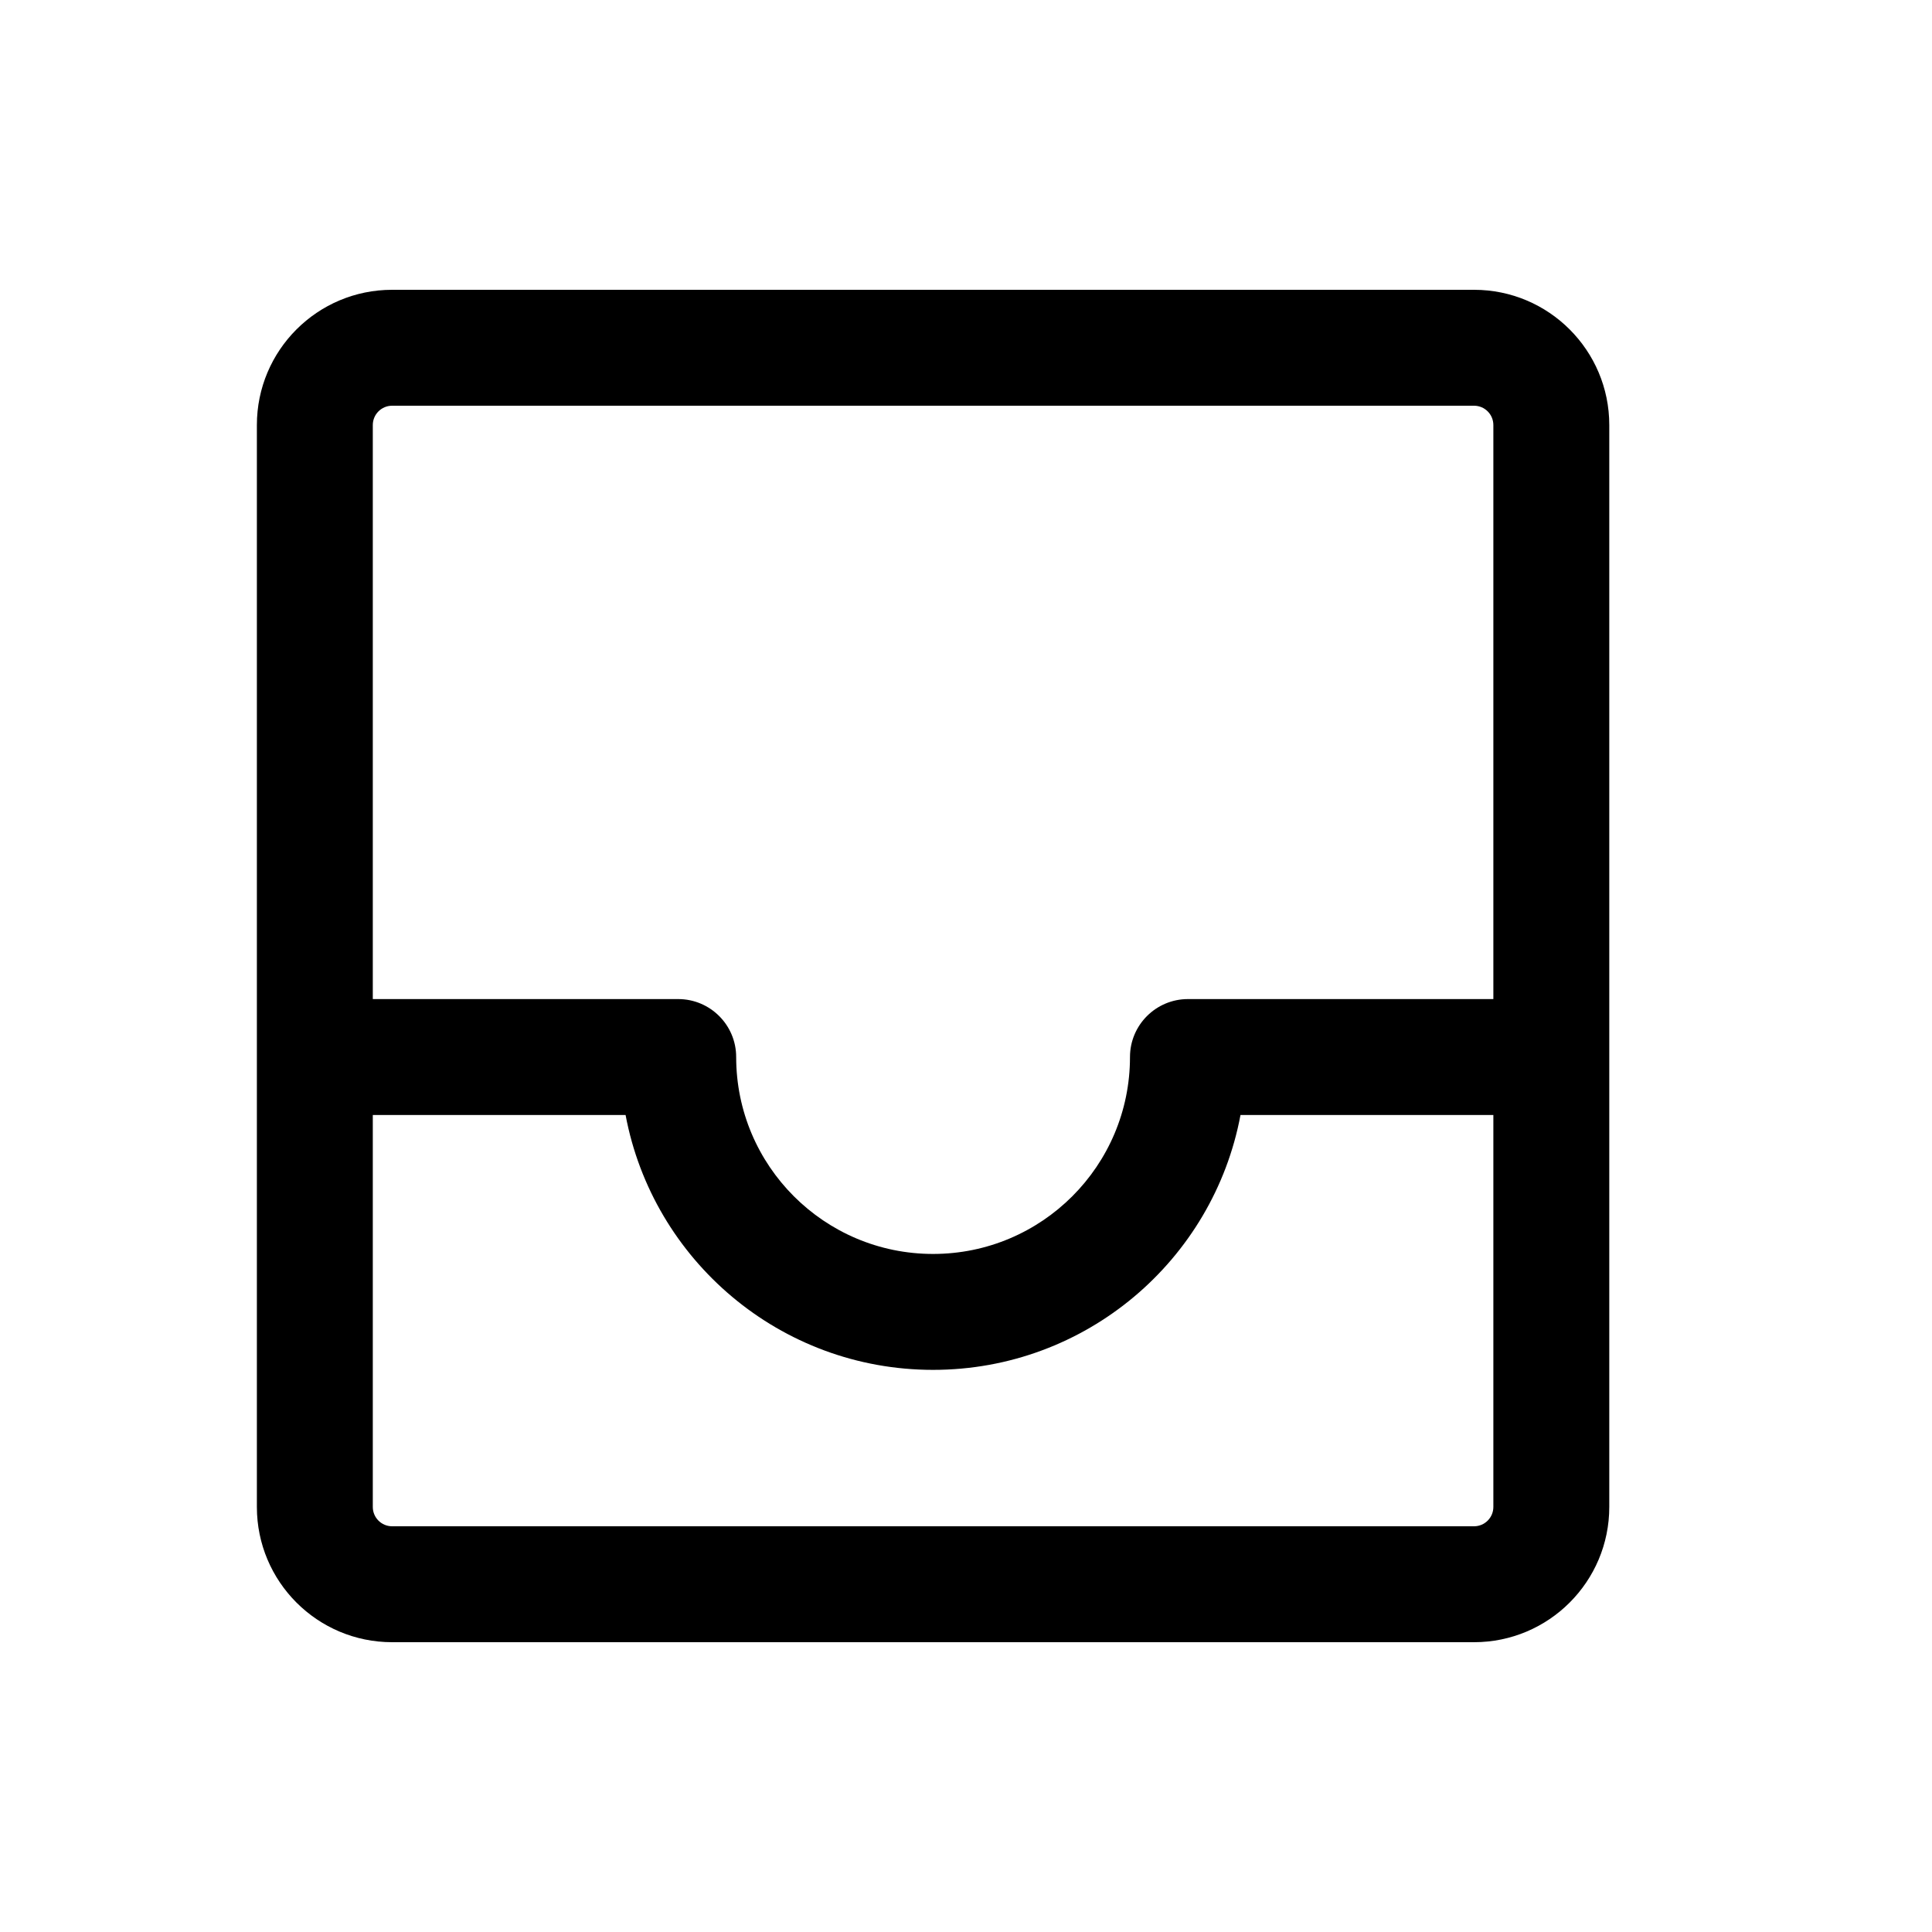 <svg width="25" height="25" viewBox="0 0 25 25" fill="none" xmlns="http://www.w3.org/2000/svg">
<path fill-rule="evenodd" clip-rule="evenodd" d="M5.074 3.75C4.107 3.75 3.324 4.534 3.324 5.5V19.5C3.324 20.466 4.107 21.25 5.074 21.25H19.074C20.04 21.25 20.824 20.466 20.824 19.5V5.5C20.824 4.534 20.04 3.75 19.074 3.75H5.074ZM4.824 5.5C4.824 5.362 4.936 5.25 5.074 5.25H19.074C19.212 5.25 19.324 5.362 19.324 5.5V12.928H15.372C15.372 12.928 15.372 12.928 15.372 12.928C14.958 12.928 14.622 13.264 14.622 13.678C14.622 15.085 13.481 16.226 12.074 16.226C10.667 16.226 9.526 15.085 9.526 13.678C9.526 13.264 9.19 12.928 8.776 12.928H4.824V5.5ZM16.052 14.428C15.701 16.305 14.053 17.726 12.074 17.726C10.095 17.726 8.447 16.305 8.095 14.428H4.824V19.5C4.824 19.638 4.936 19.75 5.074 19.75H19.074C19.212 19.75 19.324 19.638 19.324 19.5V14.428H16.052Z" fill="black"/>
</svg>
